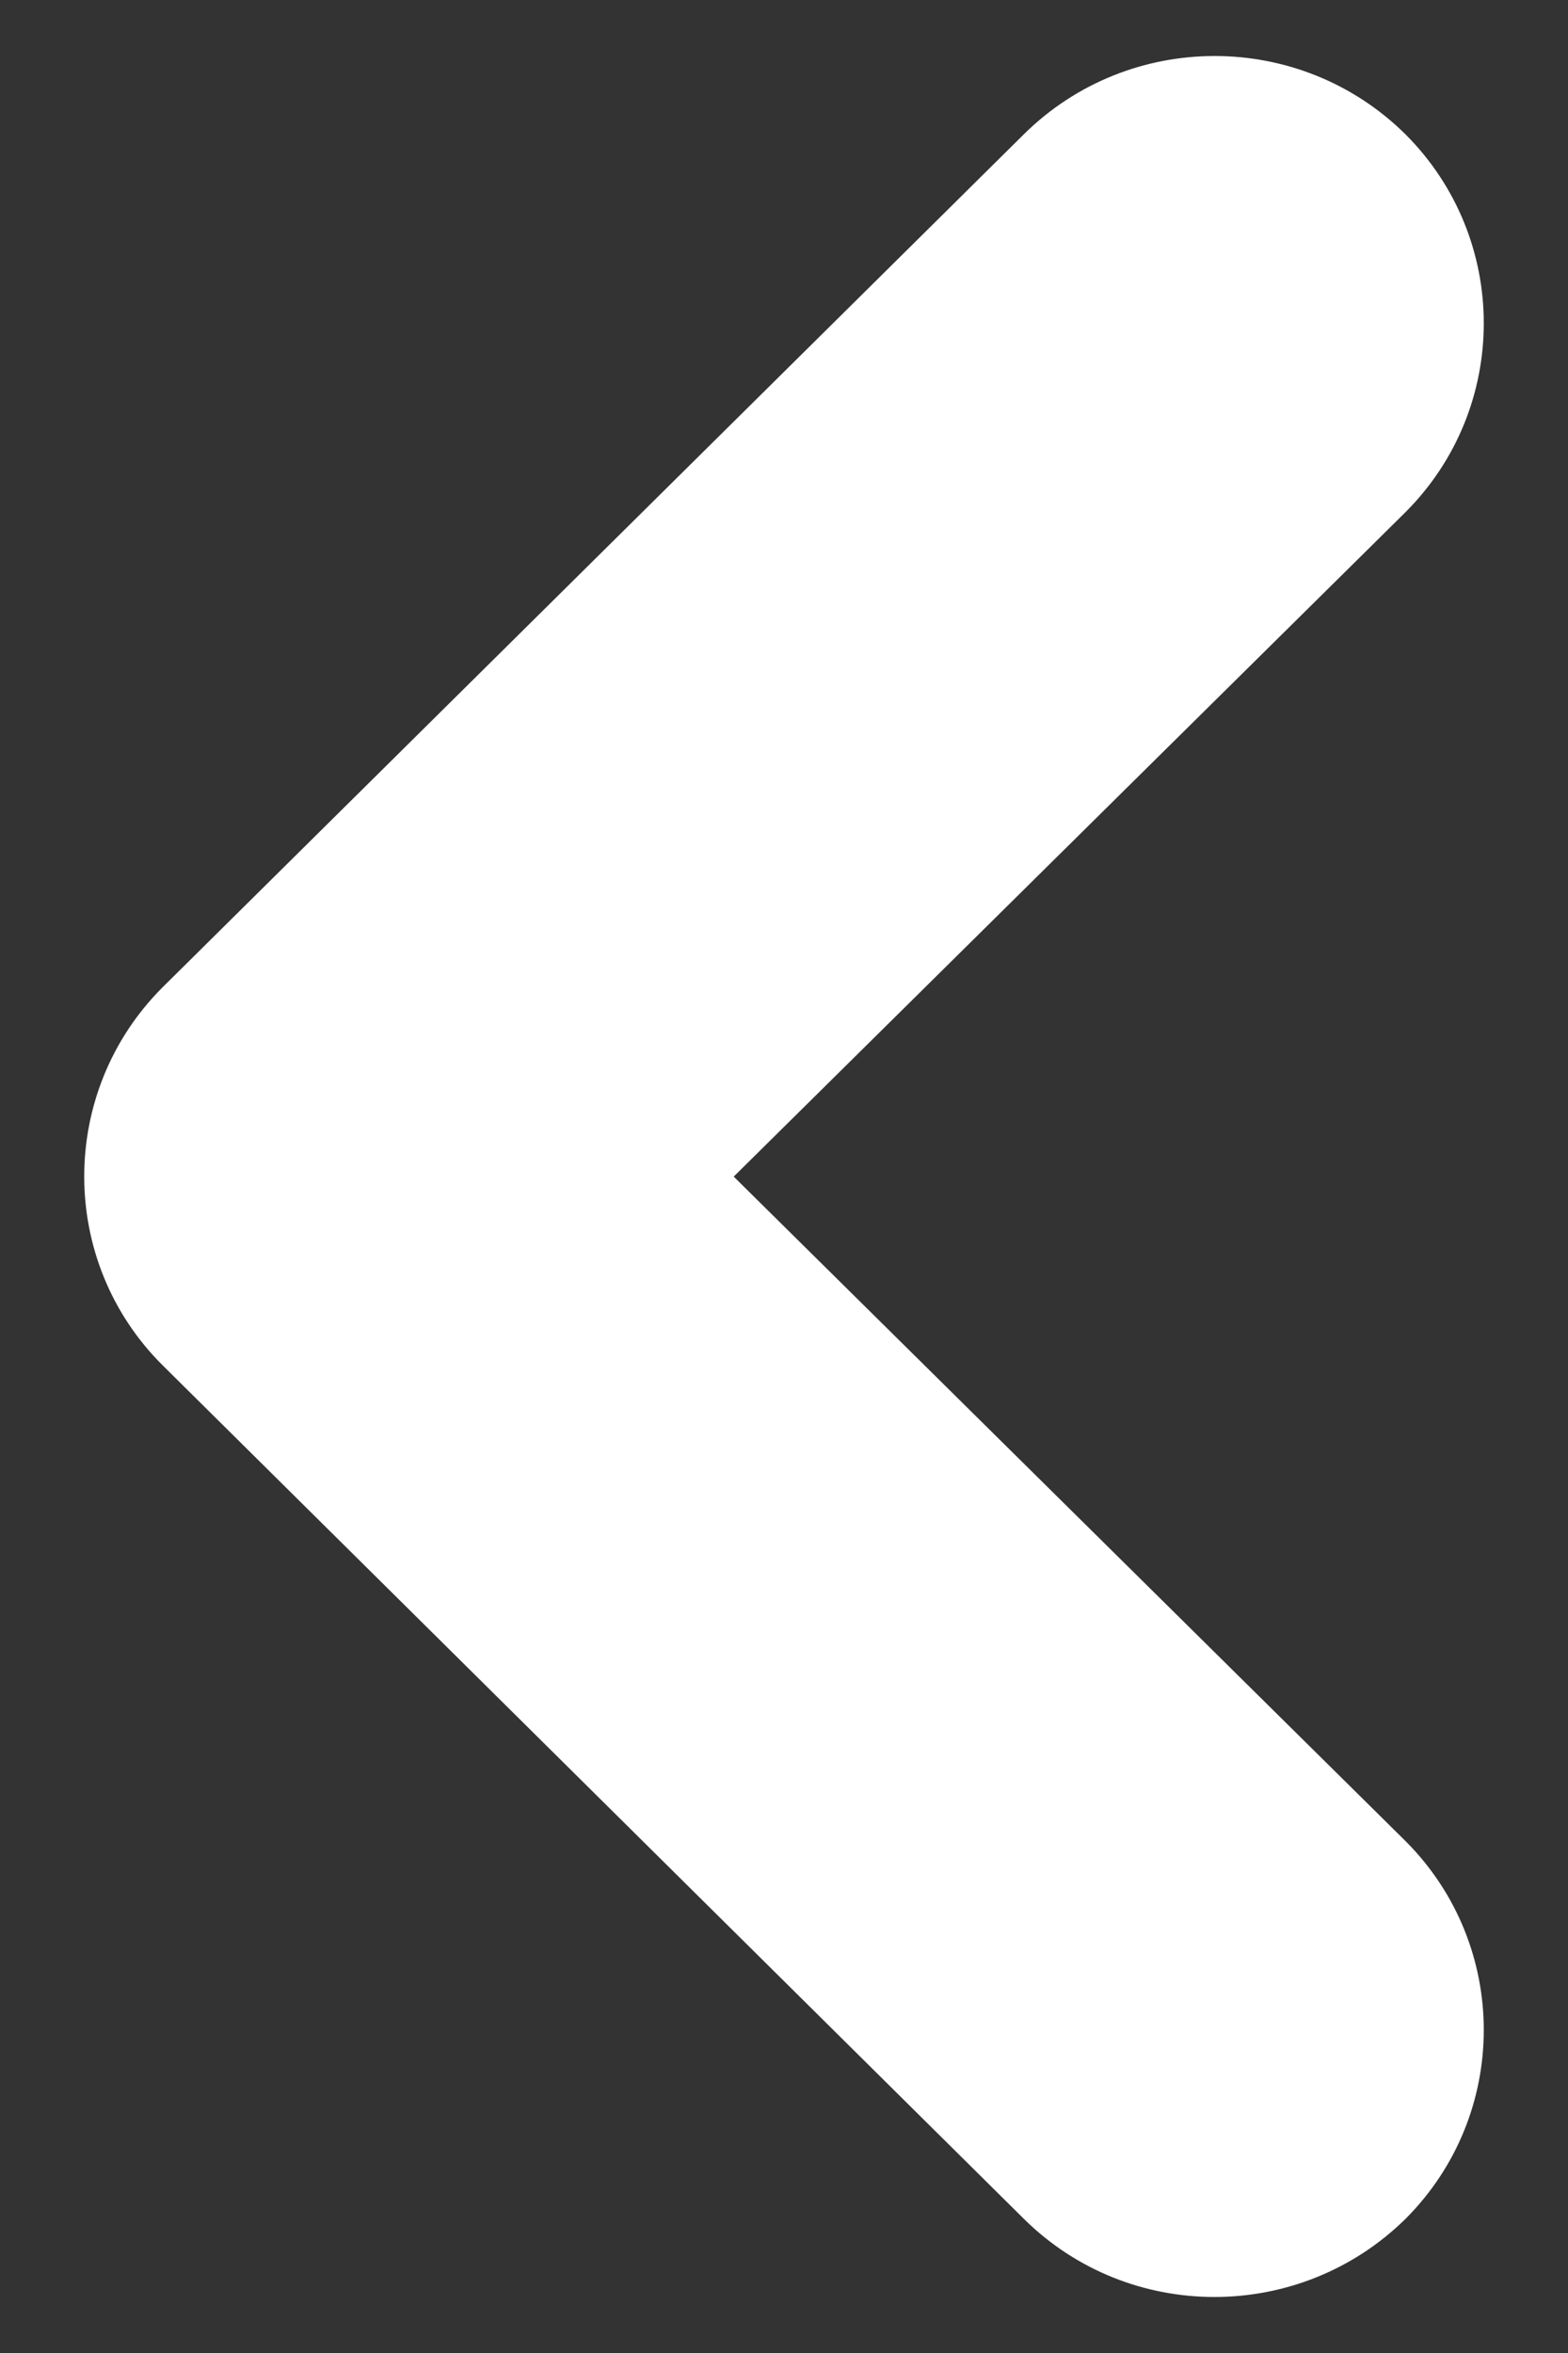 <?xml version="1.0" encoding="UTF-8" standalone="no"?>
<svg width="14px" height="21px" viewBox="0 0 14 21" version="1.1" xmlns="http://www.w3.org/2000/svg" xmlns:xlink="http://www.w3.org/1999/xlink" xmlns:sketch="http://www.bohemiancoding.com/sketch/ns">
    <rect x="0" y="0" width="14" height="21" fill="#333333" stroke="none"/>
    <!-- Generator: Sketch 3.3.1 (12002) - http://www.bohemiancoding.com/sketch -->
    <title>arrow left</title>
    <desc>Created with Sketch.</desc>
    <defs></defs>
    <g id="Home" stroke="none" stroke-width="1" fill="none" fill-rule="evenodd" sketch:type="MSPage">
        <g sketch:type="MSArtboardGroup" transform="translate(-429, -568)" id="hero" fill="#FFFFFF">
            <g sketch:type="MSLayerGroup" transform="translate(0, 154)">
                <g id="label" transform="translate(120, 373)" sketch:type="MSShapeGroup">
                    <g id="arrows" transform="translate(309, 41)">
                        <path d="M12.549,4.571 L6.551,10.501 L12.549,16.431 C13.481,17.363 13.481,18.871 12.549,19.803 C11.607,20.73 10.084,20.735 9.142,19.803 L1.451,12.184 C0.519,11.257 0.519,9.744 1.451,8.812 L9.142,1.198 C10.084,0.267 11.607,0.267 12.549,1.199 C13.481,2.131 13.481,3.639 12.549,4.571 Z" id="arrow-left"></path>
                    </g>
                </g>
            </g>
        </g>
    </g>
</svg>
